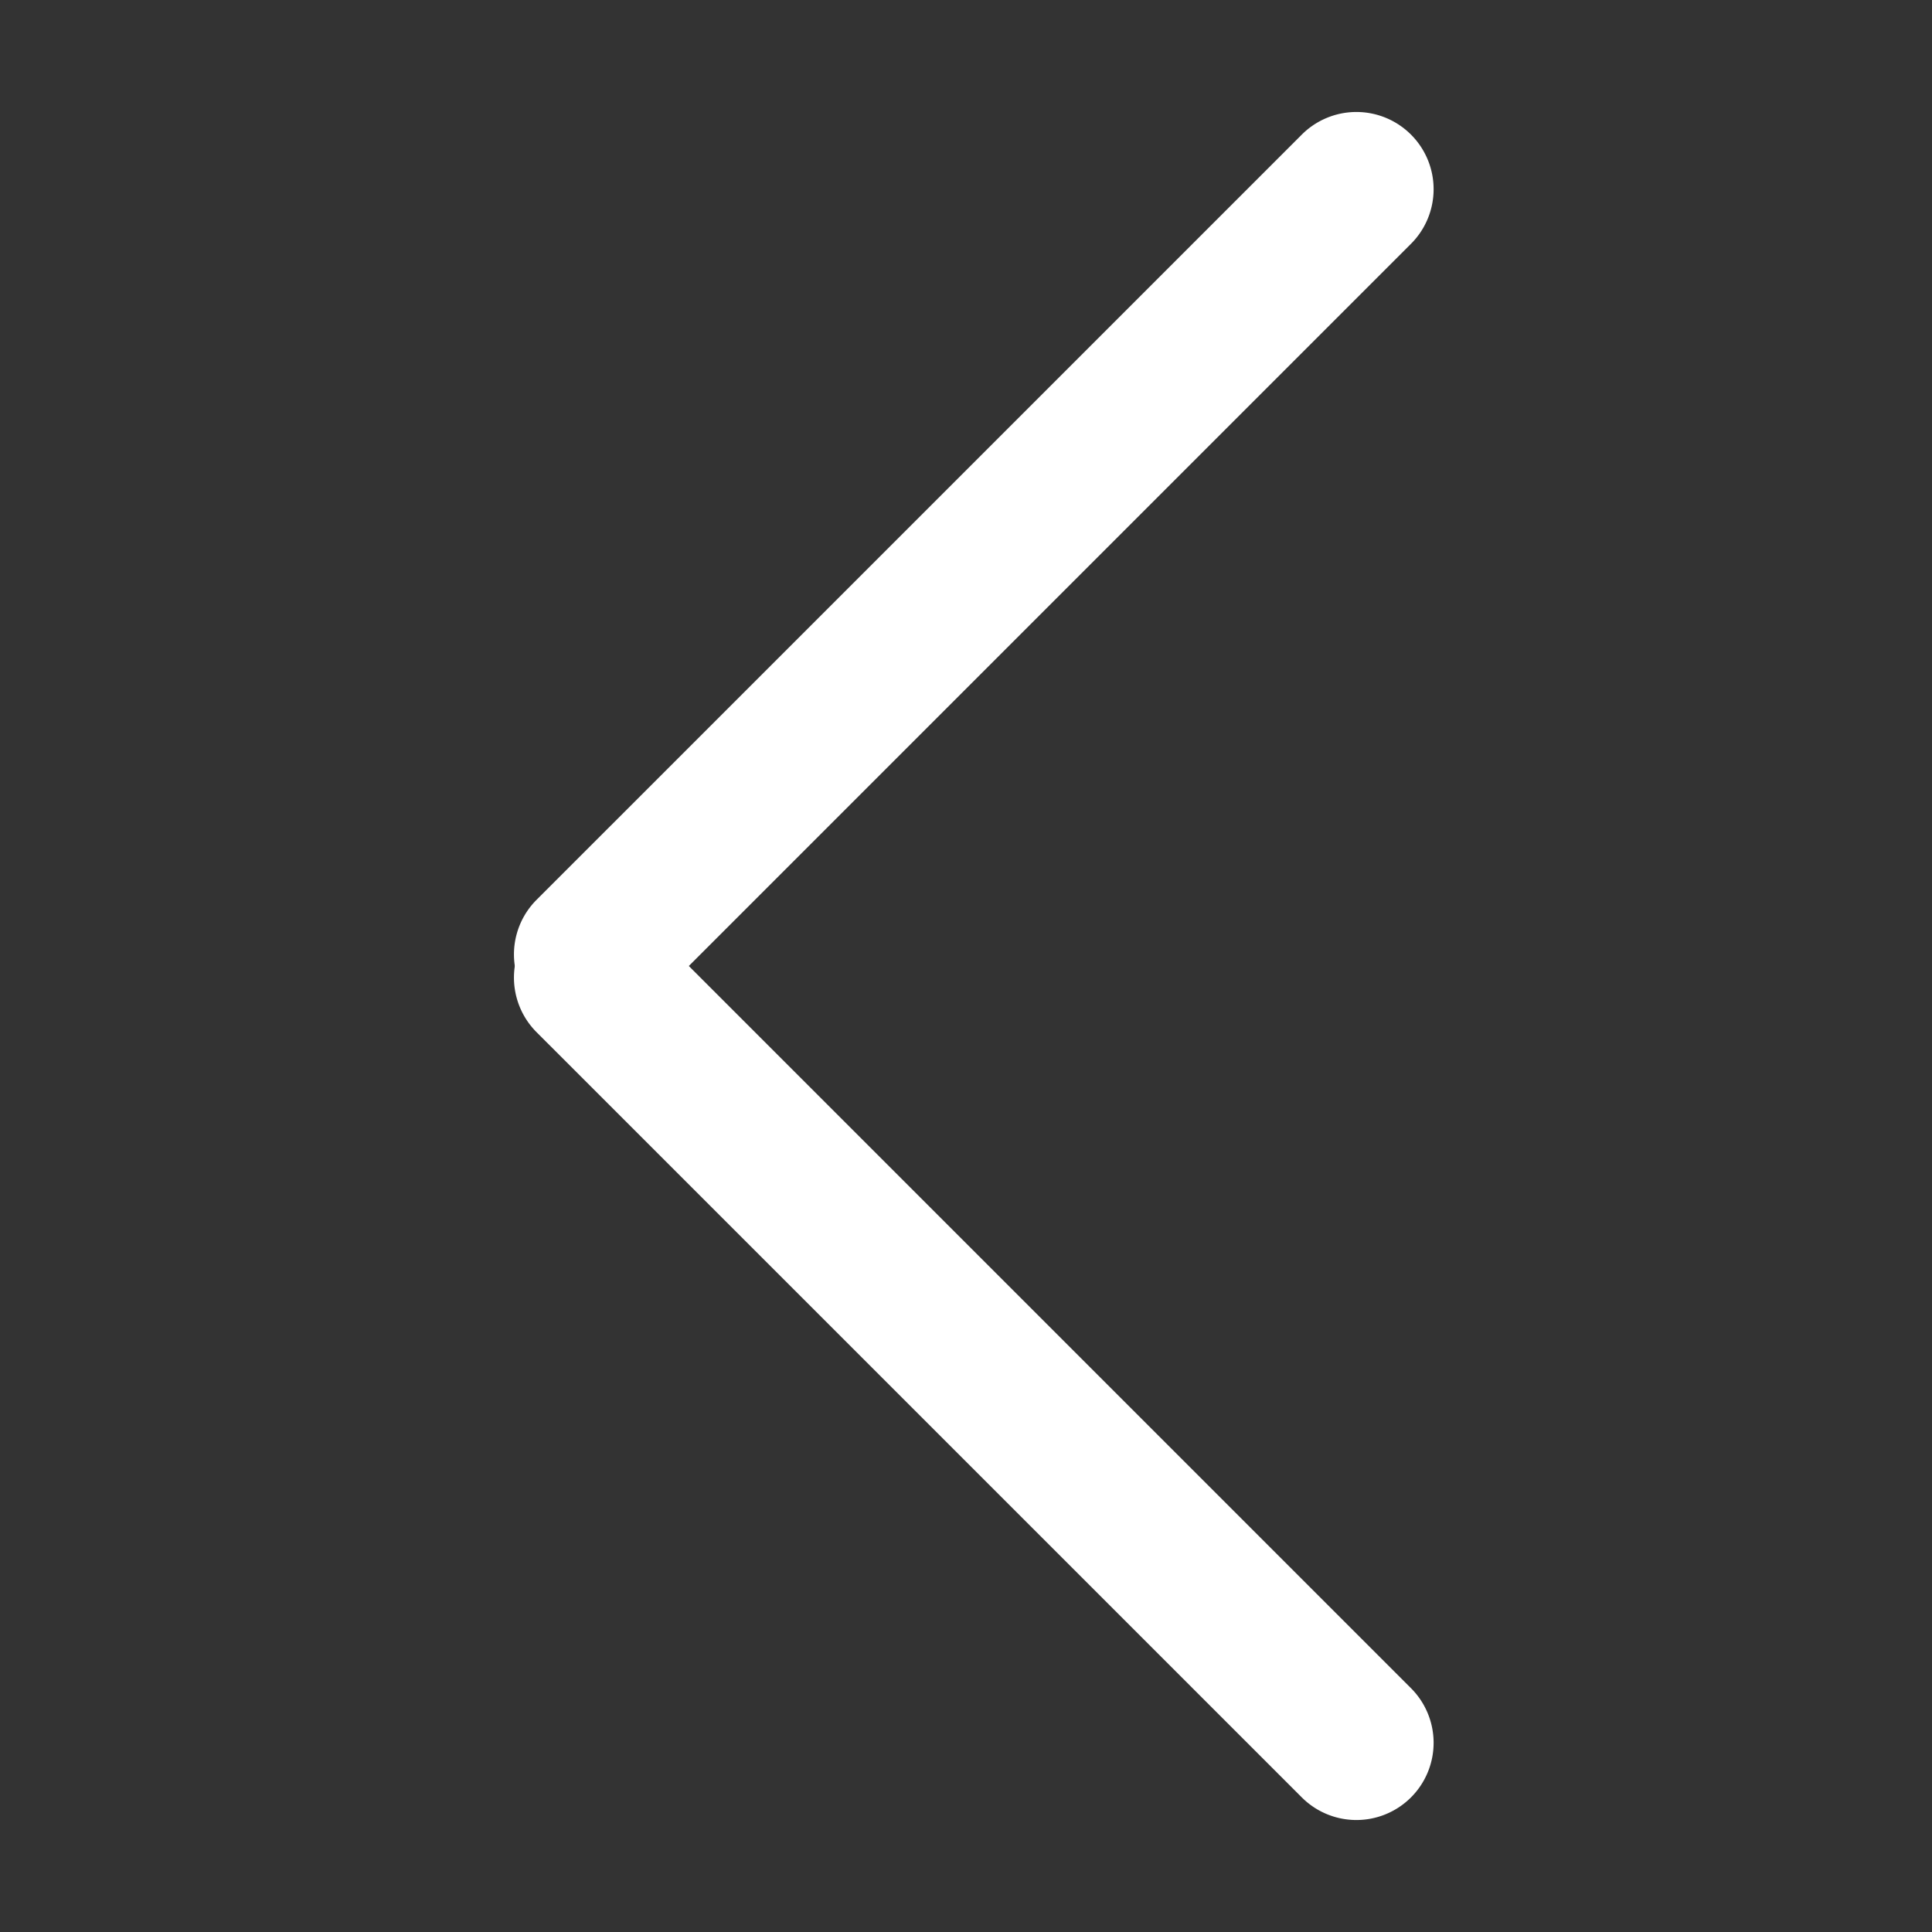 <svg t="1568188355823" class="icon" viewBox="0 0 1024 1024" version="1.1" xmlns="http://www.w3.org/2000/svg" p-id="4040" width="200" height="200">
    <rect x="0" y="0" width="1024" height="1024" fill="#333333" stroke="none"/>
    <path d="M342.289 489.199a40.926 40.926 0 1 0-57.89 57.89l405.197 405.18a40.926 40.926 0 1 0 57.873-57.873L342.289 489.199z" fill="#ffffff" p-id="4041"></path>
    <path d="M747.469 129.604a40.926 40.926 0 1 0-57.873-57.873L284.399 476.911a40.926 40.926 0 1 0 57.89 57.89L747.469 129.604z" fill="#ffffff" p-id="4042"></path>
</svg>